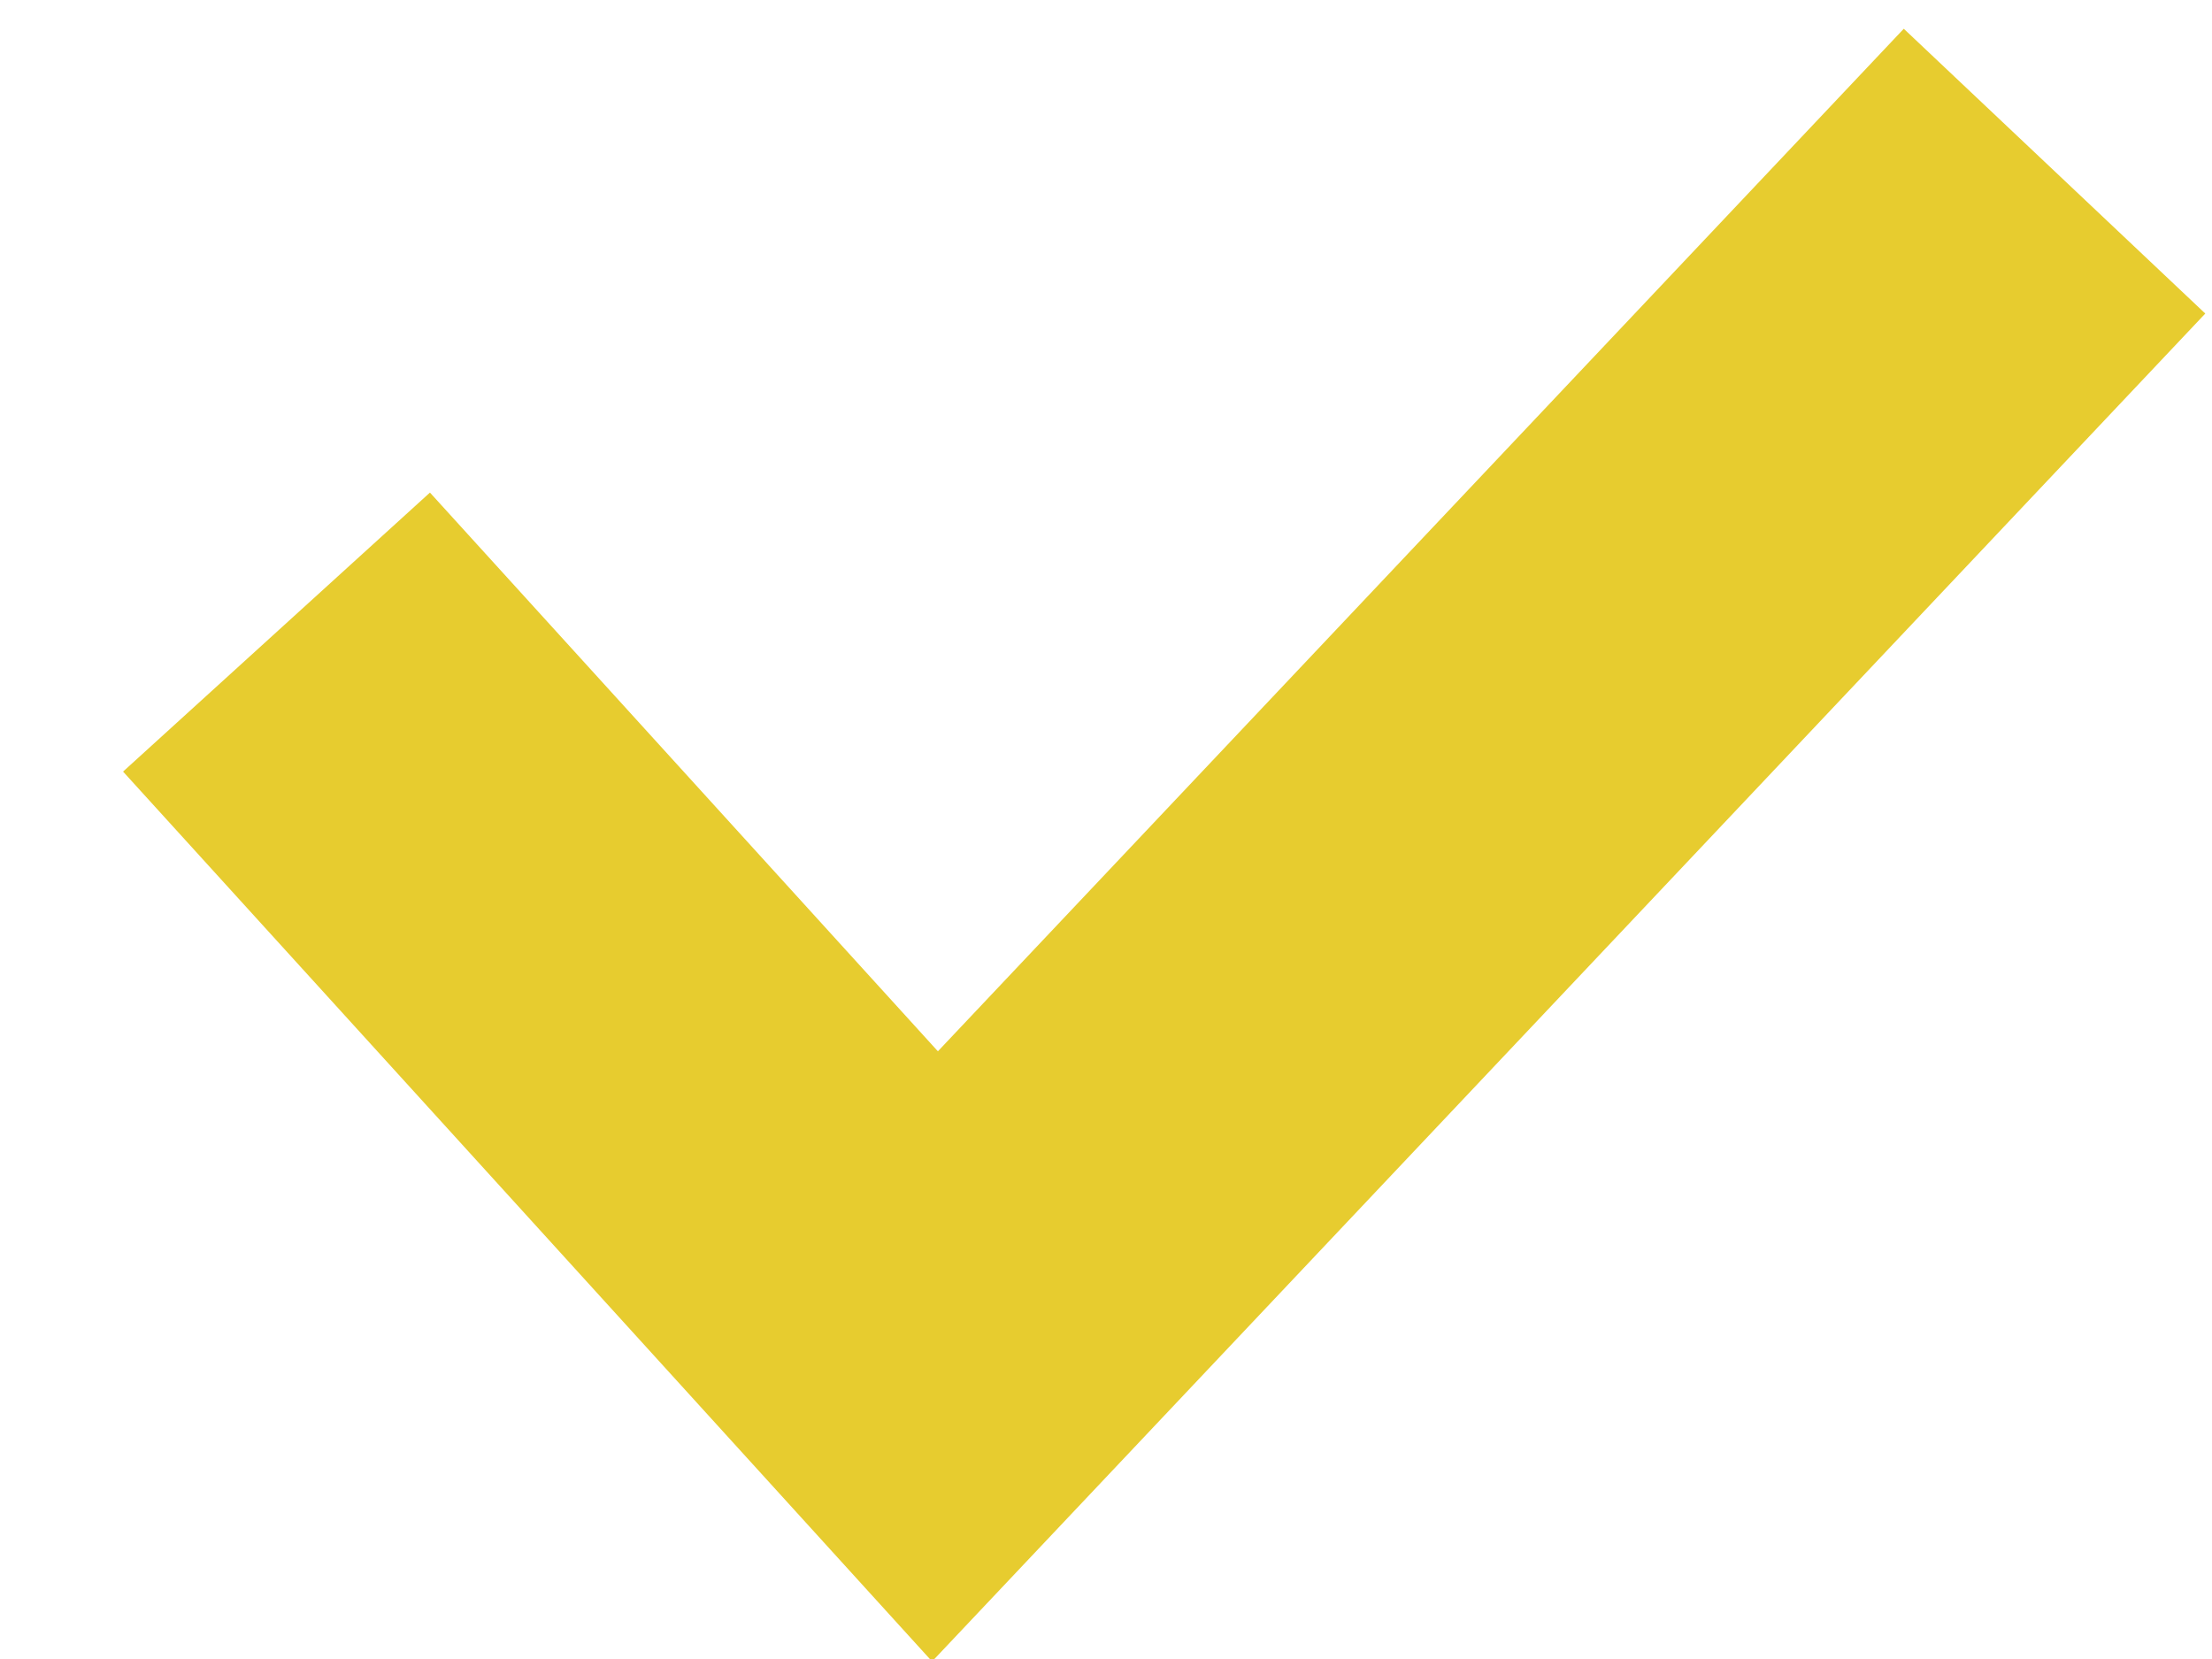 <?xml version="1.0" encoding="UTF-8"?>
<svg width="16px" height="12px" viewBox="0 0 16 12" version="1.1" xmlns="http://www.w3.org/2000/svg" xmlns:xlink="http://www.w3.org/1999/xlink">
    <!-- Generator: Sketch 43.1 (39012) - http://www.bohemiancoding.com/sketch -->
    <title>check</title>
    <desc>Created with Sketch.</desc>
    <defs></defs>
    <g id="Page-1" stroke="none" stroke-width="1" fill="none" fill-rule="evenodd">
        <g id="Drexel-Web" transform="translate(-360, -3310)" stroke-width="3" stroke="#E7CC2F">
            <g id="Pricing" transform="translate(0, 2918)">
                <g id="pricing-card" transform="translate(223, 91)">
                    <g id="bottom" transform="translate(106, 276)">
                        <g id="checks" transform="translate(33, 23)">
                            <polyline id="check" points="0 6.572 4.763 11.811 12.861 3.238"></polyline>
                        </g>
                    </g>
                </g>
            </g>
        </g>
    </g>
</svg>